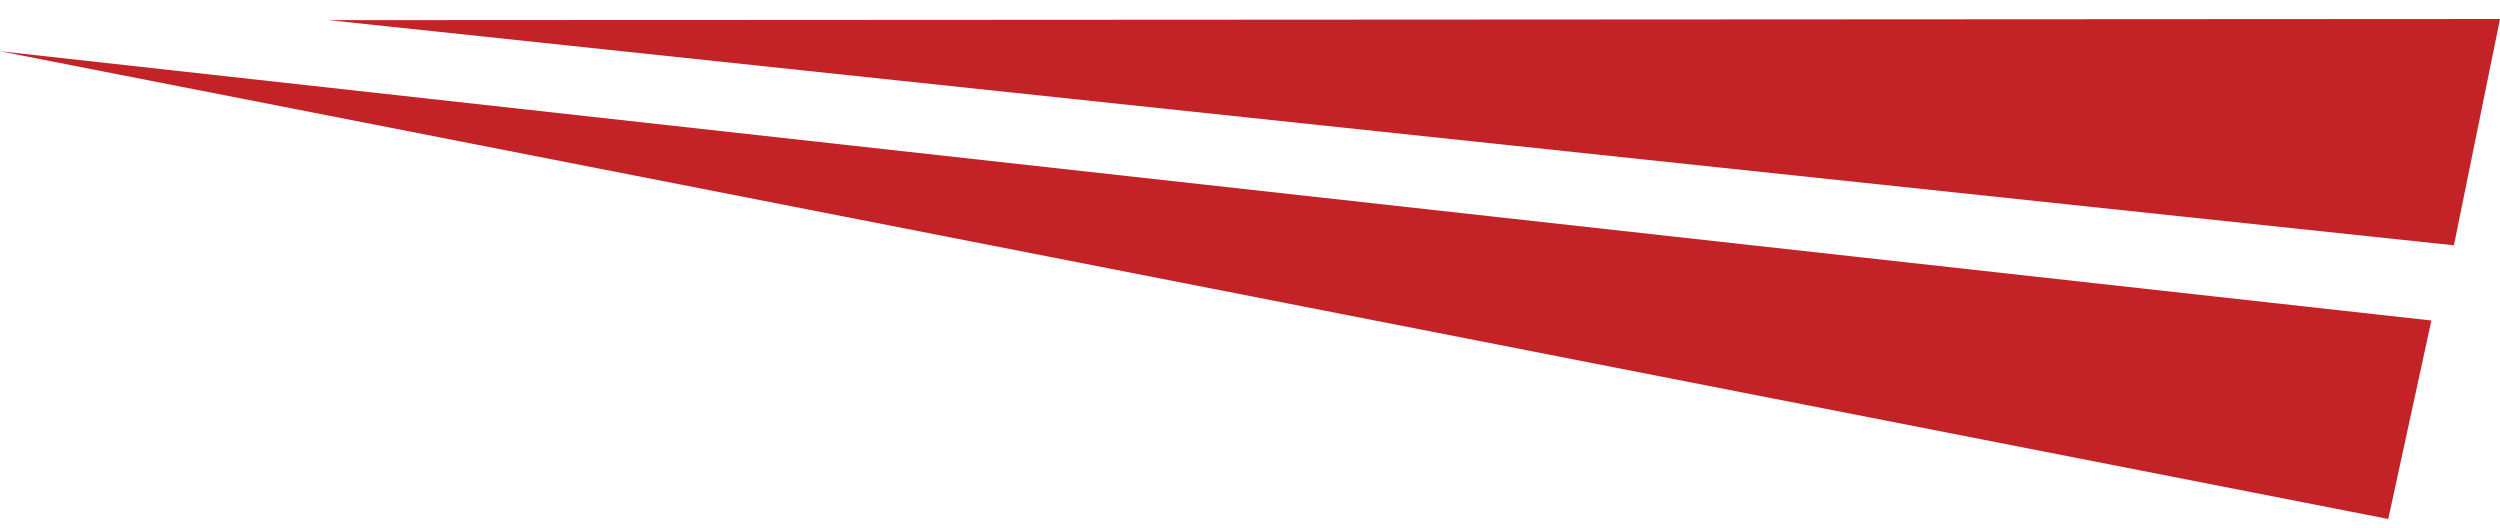 <?xml version="1.0" ?>
<svg xmlns="http://www.w3.org/2000/svg" viewBox="0 0 90 19">
	<path fill="#c32227" d="M0 1.845l87.53 9.693-1.553 7.145L0 1.845zM90 .683l-1.659 8.148-76.5-8.105L90 .683z"/>
</svg>